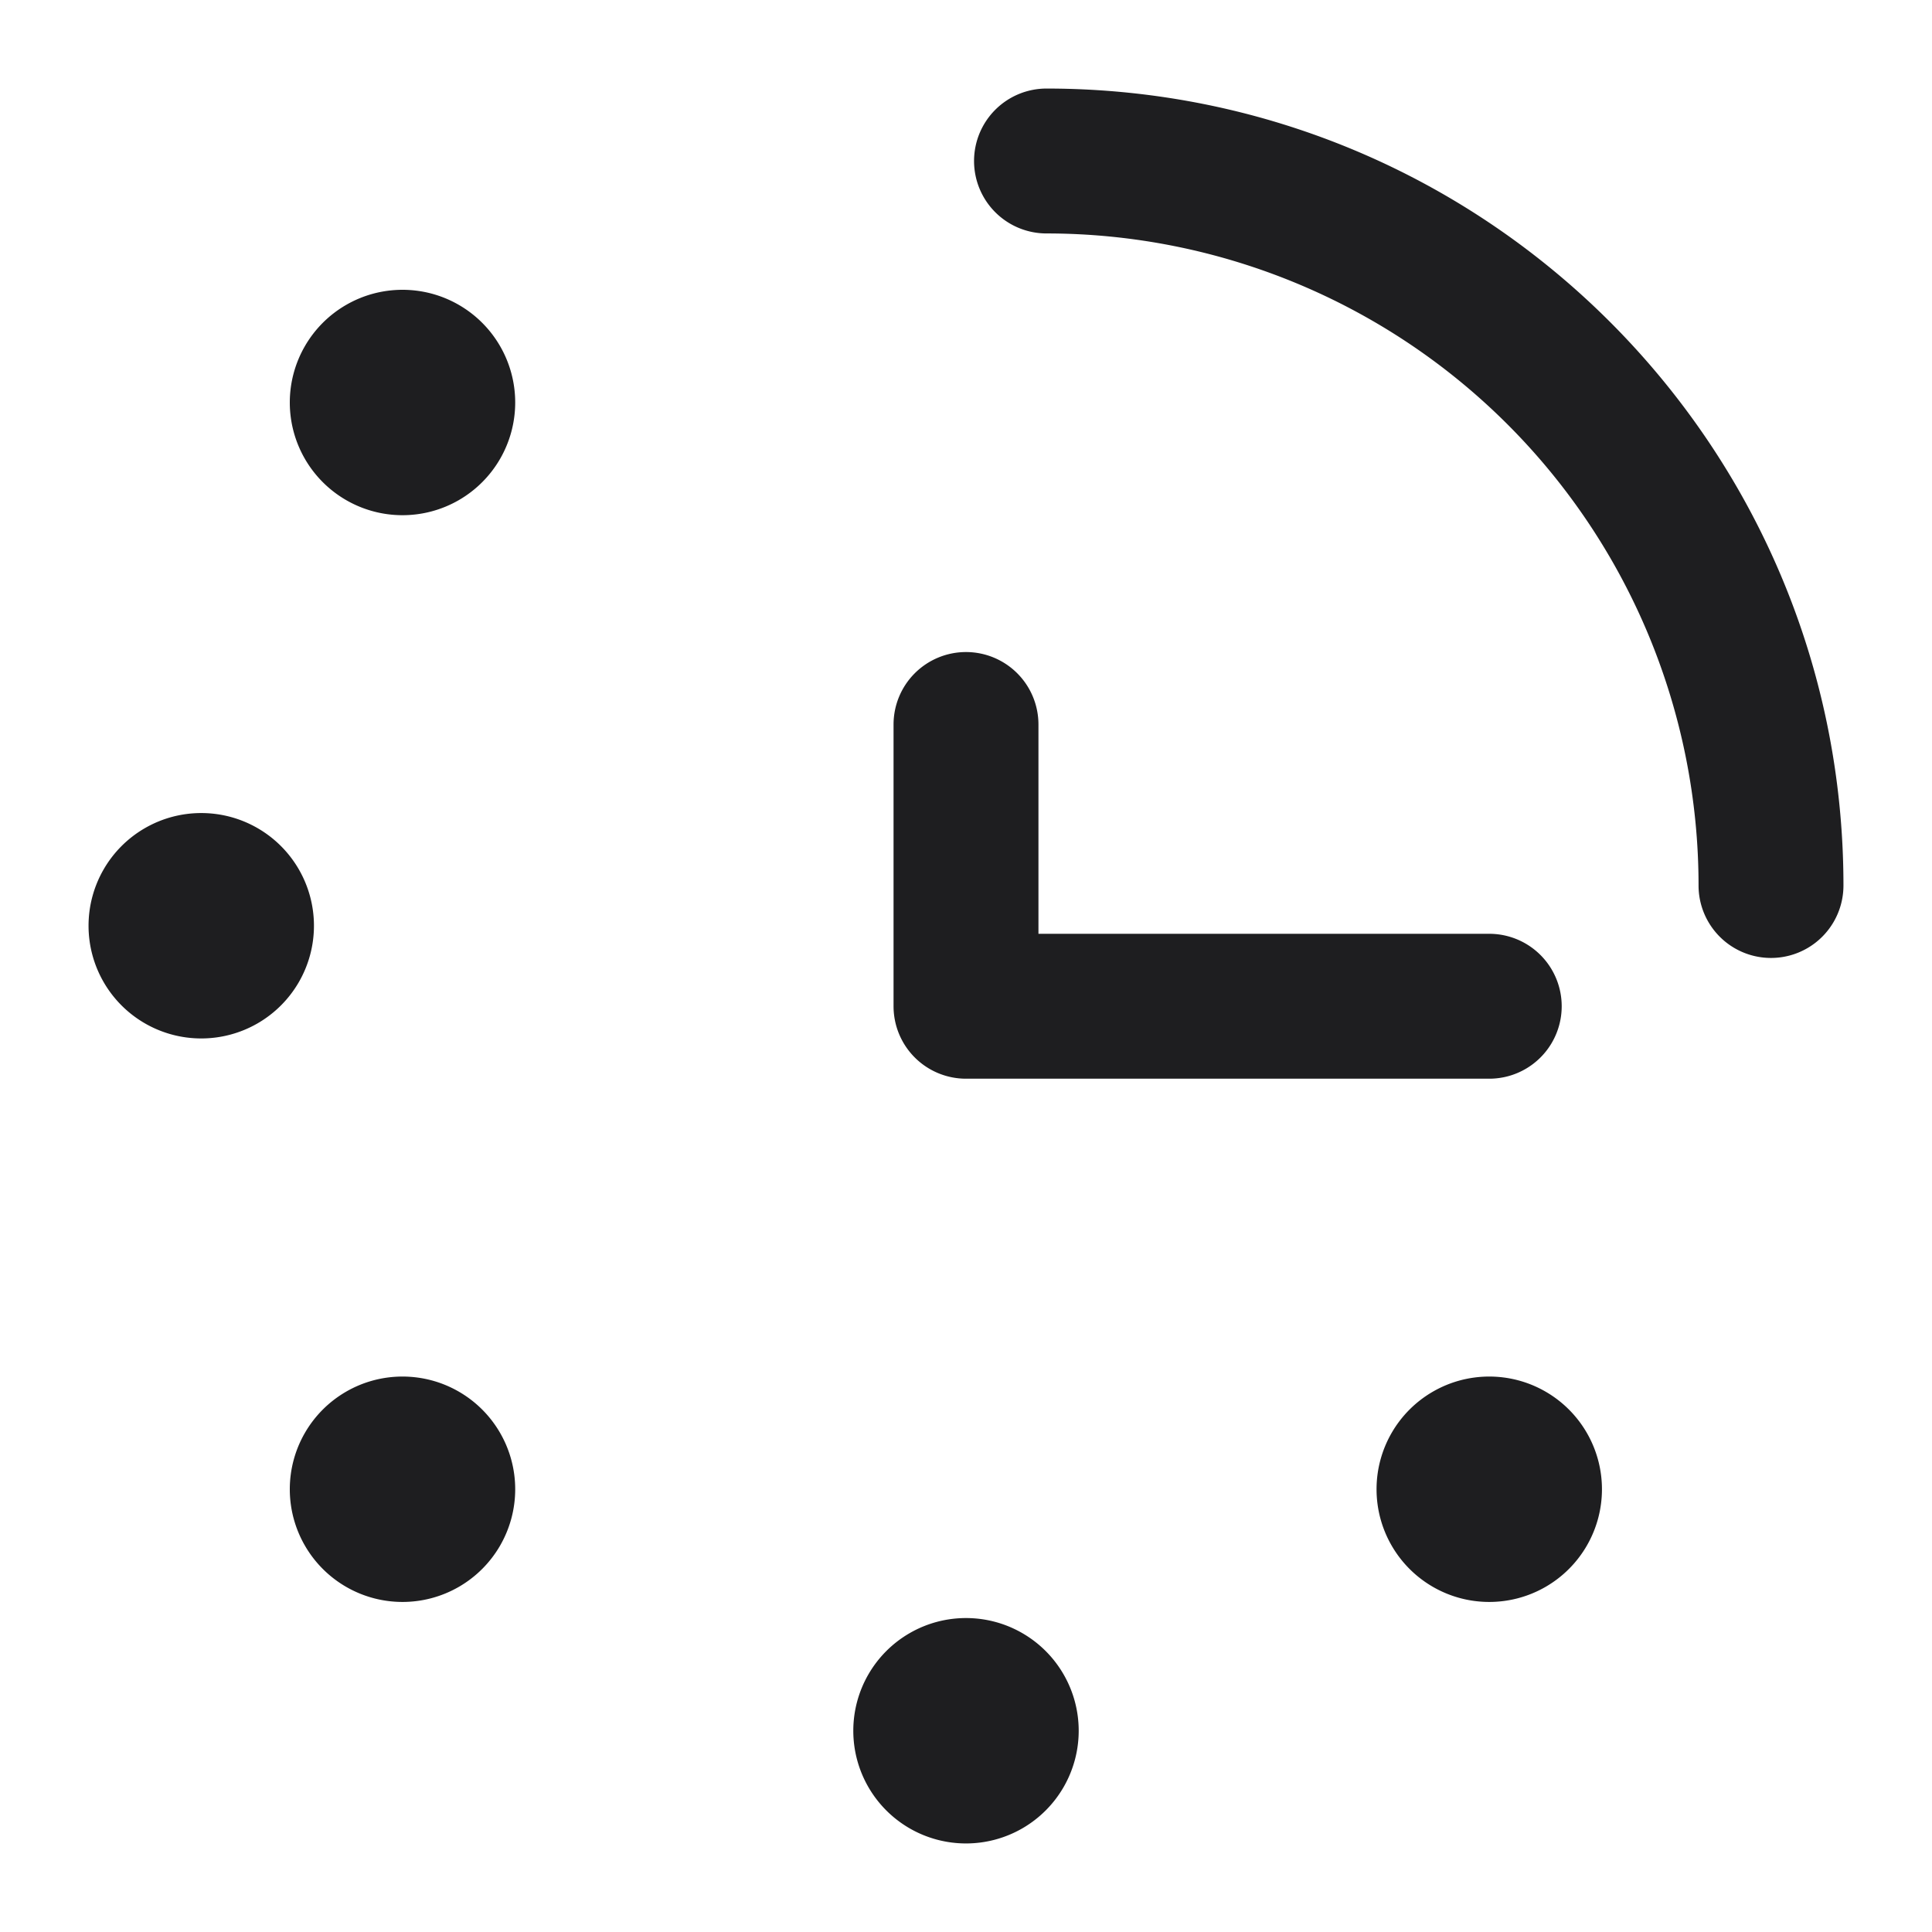 <svg xmlns="http://www.w3.org/2000/svg" fill="none" viewBox="0 0 24 24"><path fill="#1E1E20" d="M5.5 5a.5.5 0 1 1-1 0 .5.5 0 0 1 1 0zM3 11.5a.5.5 0 1 1-1 0 .5.5 0 0 1 1 0zM5.5 18.5a.5.5 0 1 1-1 0 .5.5 0 0 1 1 0zM12.5 21.5a.5.5 0 1 1-1 0 .5.5 0 0 1 1 0zM19 18.5a.5.5 0 1 1-1 0 .5.5 0 0 1 1 0z"/><path fill="#1E1E20" fill-rule="evenodd" d="M12.1 2a.9.9 0 0 1 .9-.9c5.468 0 9.9 4.432 9.9 9.9a.9.9 0 0 1-1.8 0A8.1 8.1 0 0 0 13 2.9a.9.9 0 0 1-.9-.9zM5 5.4a.4.4 0 1 0 0-.8.4.4 0 0 0 0 .8zM3.6 5a1.4 1.4 0 1 1 2.8 0 1.4 1.4 0 0 1-2.8 0zM12 8.1a.9.9 0 0 1 .9.9v2.6h5.6a.9.9 0 0 1 0 1.8H12a.9.9 0 0 1-.9-.9V9a.9.9 0 0 1 .9-.9zm-9.5 3.8a.4.4 0 1 0 0-.8.4.4 0 0 0 0 .8zm-1.4-.4a1.4 1.4 0 1 1 2.8 0 1.4 1.4 0 0 1-2.8 0zM5 18.9a.4.4 0 1 0 0-.8.4.4 0 0 0 0 .8zm-1.4-.4a1.4 1.4 0 1 1 2.8 0 1.4 1.4 0 0 1-2.8 0zm14.9.4a.4.4 0 1 0 0-.8.4.4 0 0 0 0 .8zm-1.4-.4a1.4 1.4 0 1 1 2.8 0 1.4 1.4 0 0 1-2.8 0zM12 21.9a.4.4 0 1 0 0-.8.4.4 0 0 0 0 .8zm-1.4-.4a1.4 1.4 0 1 1 2.8 0 1.4 1.4 0 0 1-2.8 0z" clip-rule="evenodd"/></svg>